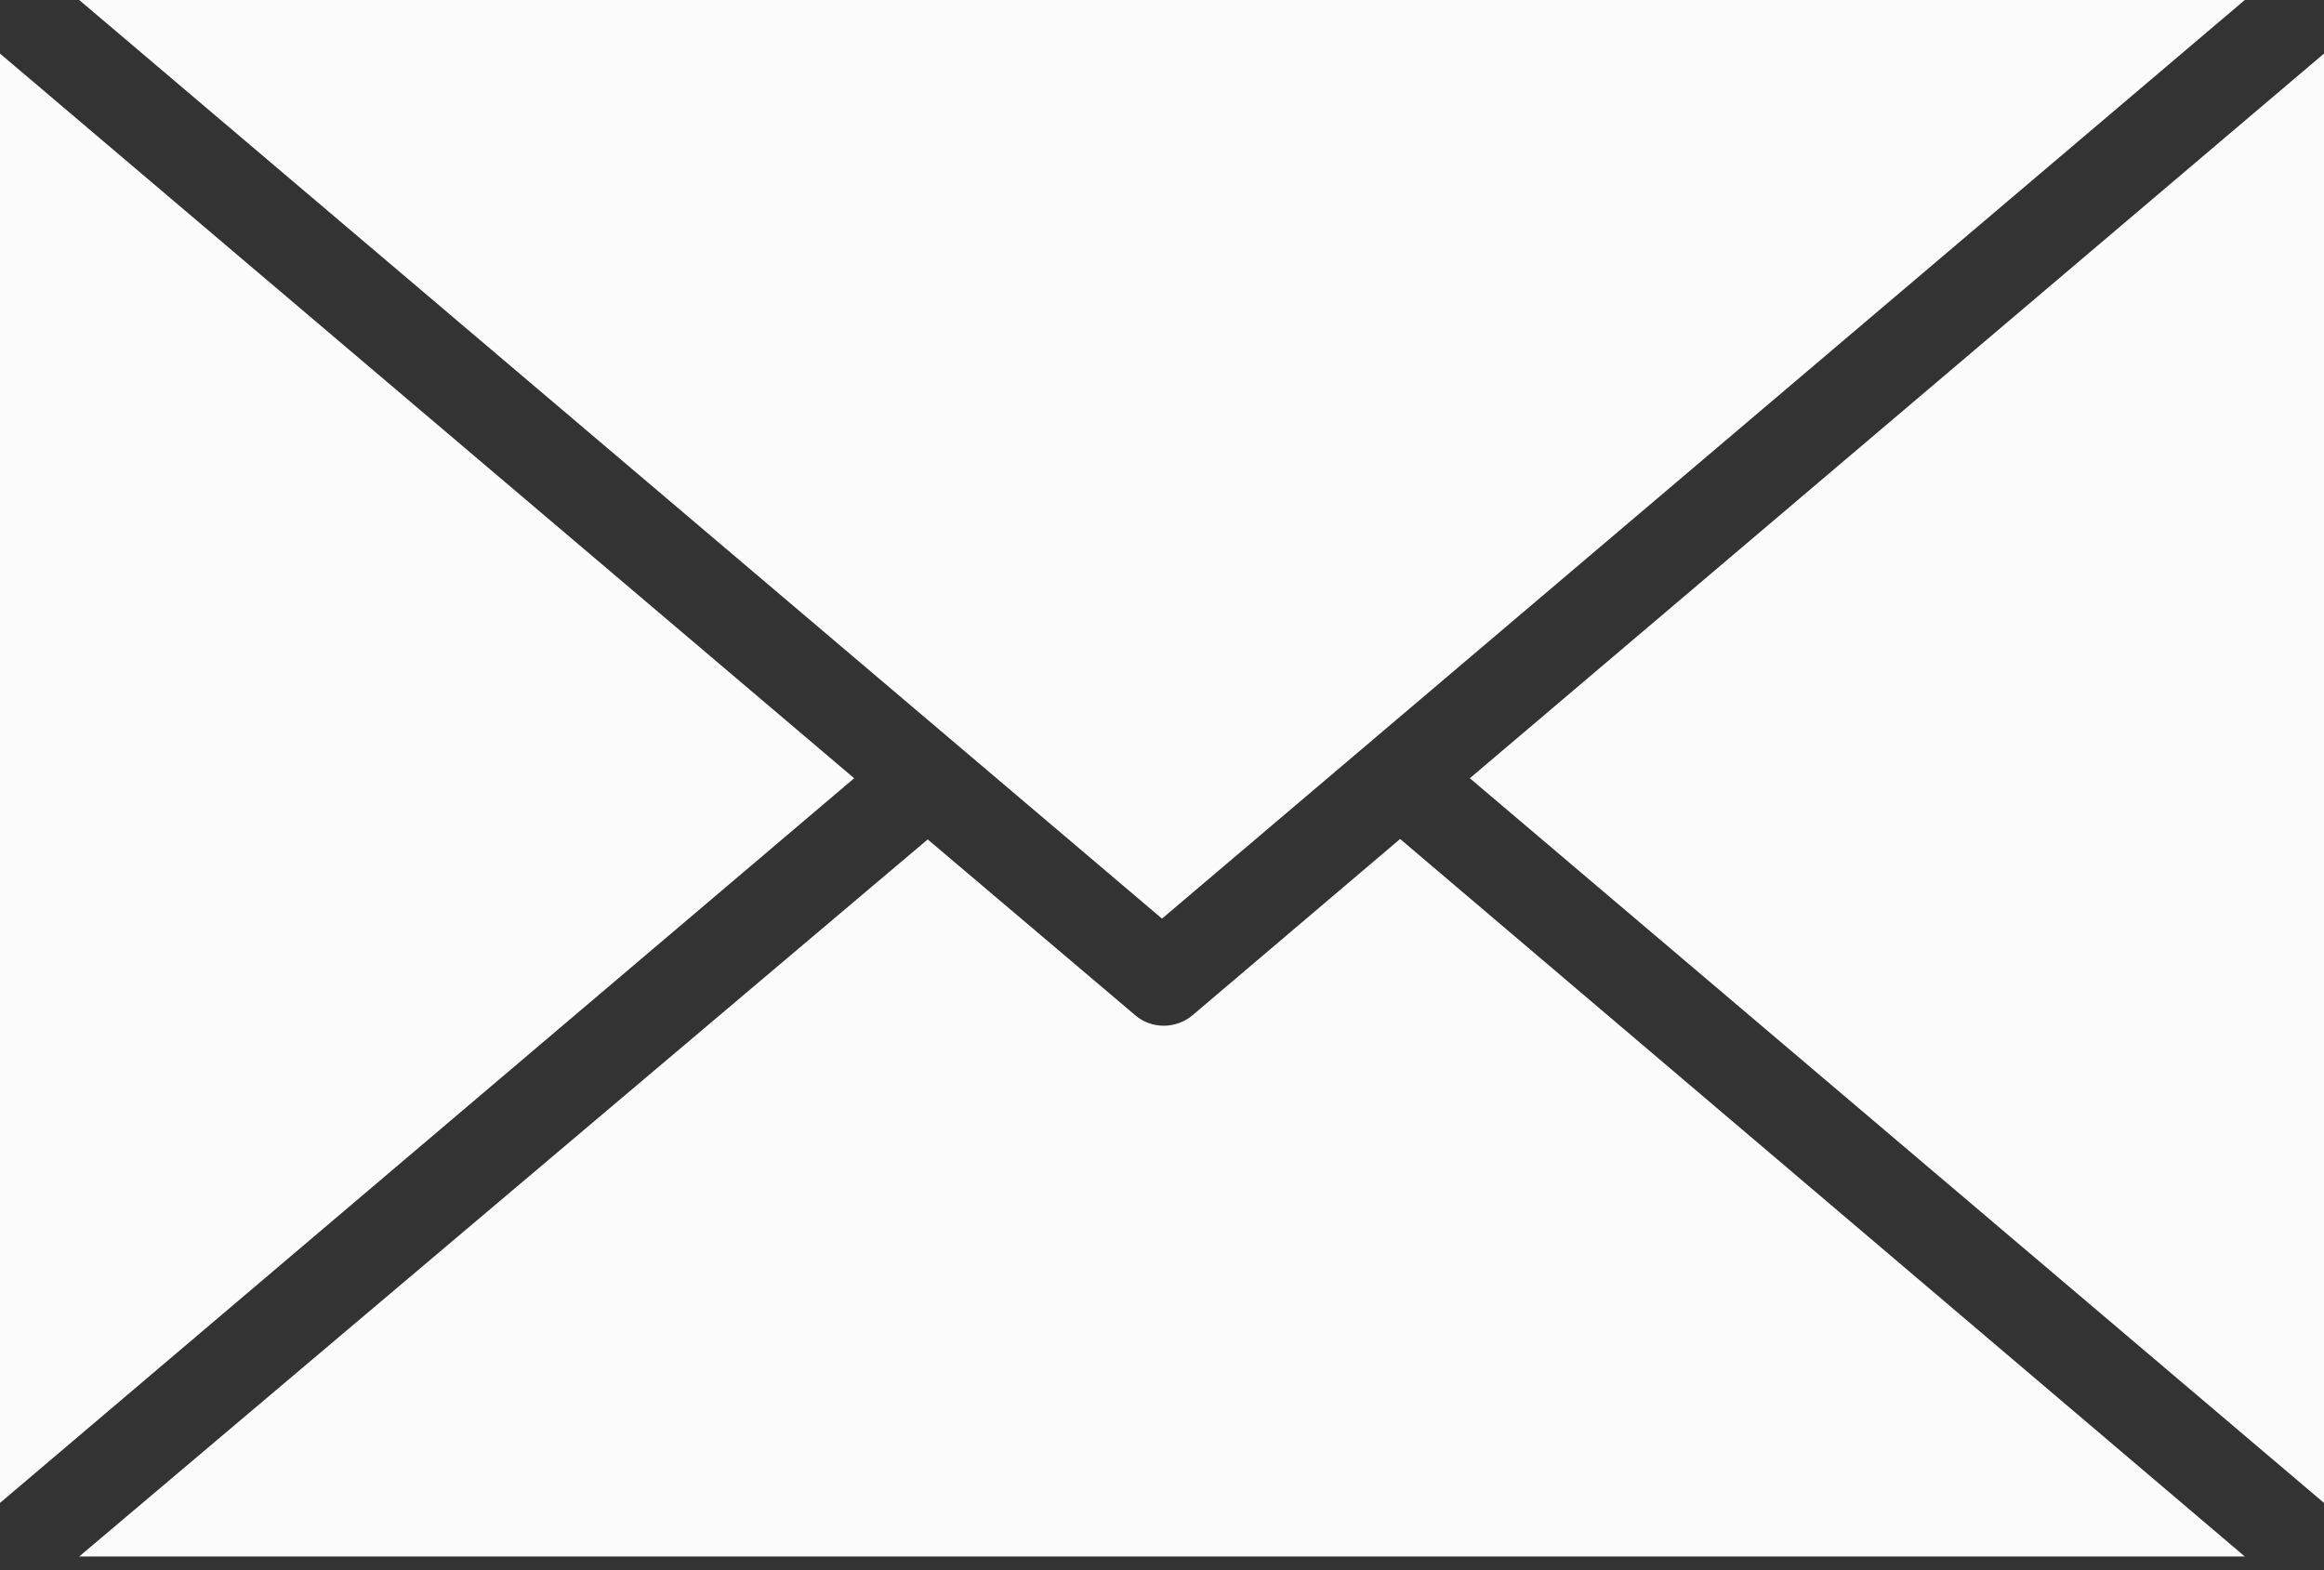 <svg width="37" height="25" viewBox="0 0 37 25" fill="none" xmlns="http://www.w3.org/2000/svg">
<rect x="0" y="0" width="37" height="25" fill="#333333" stroke="none"/>
<path d="M22.291 13.358L18.983 16.167C18.719 16.386 18.334 16.386 18.077 16.167L14.77 13.365L1.261 24.782H35.739L22.291 13.358Z" fill="#FBFBFB"/>
<path d="M0 0.853V23.929L13.599 12.391L0 0.853Z" fill="#FBFBFB"/>
<path d="M1.261 0L18.5 14.626L35.739 0H1.261Z" fill="#FBFBFB"/>
<path d="M23.401 12.391L37 23.929V0.853L23.401 12.391Z" fill="#FBFBFB"/>
</svg>
